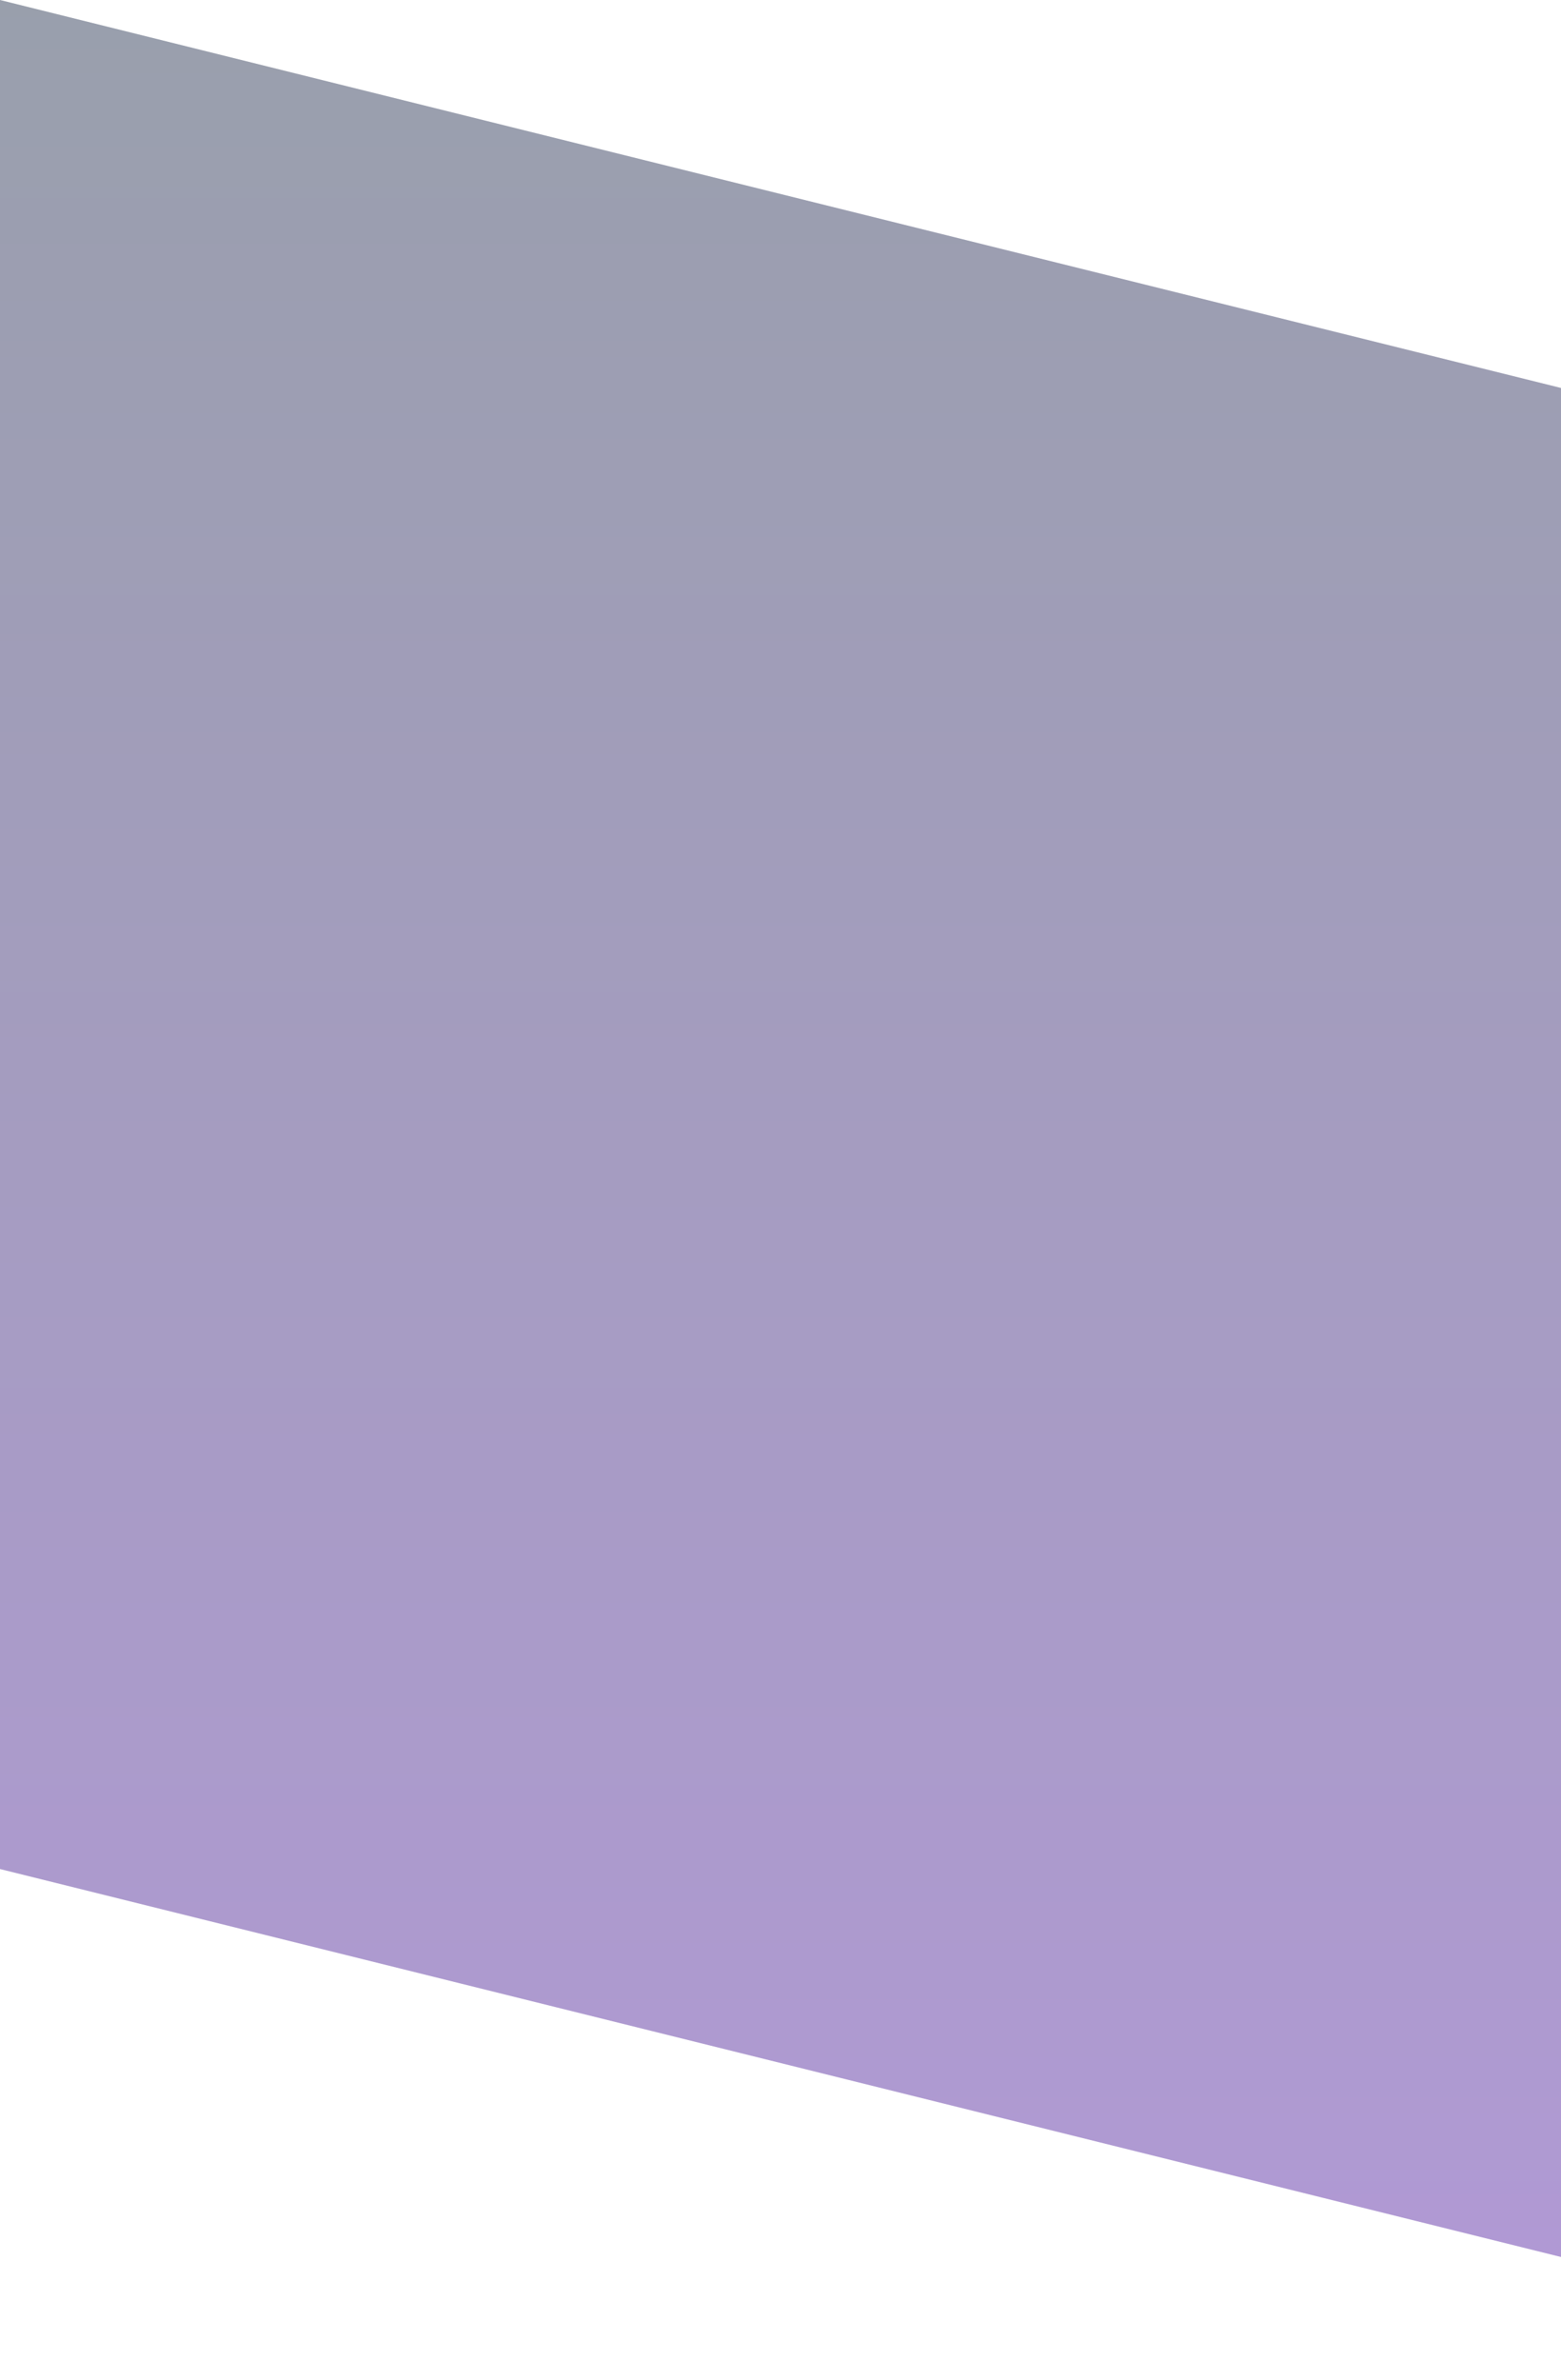 <svg width="256" height="390" viewBox="0 0 256 390" fill="none" xmlns="http://www.w3.org/2000/svg">
<path d="M0 0L337 83.696V390L0 306.304V0Z" fill="url(#paint0_linear_176_468)" fill-opacity="0.4"/>
<defs>
<linearGradient id="paint0_linear_176_468" x1="168.5" y1="0" x2="168.5" y2="390" gradientUnits="userSpaceOnUse">
<stop stop-color="#000F30"/>
<stop offset="1" stop-color="#3D0099"/>
</linearGradient>
</defs>
</svg>
